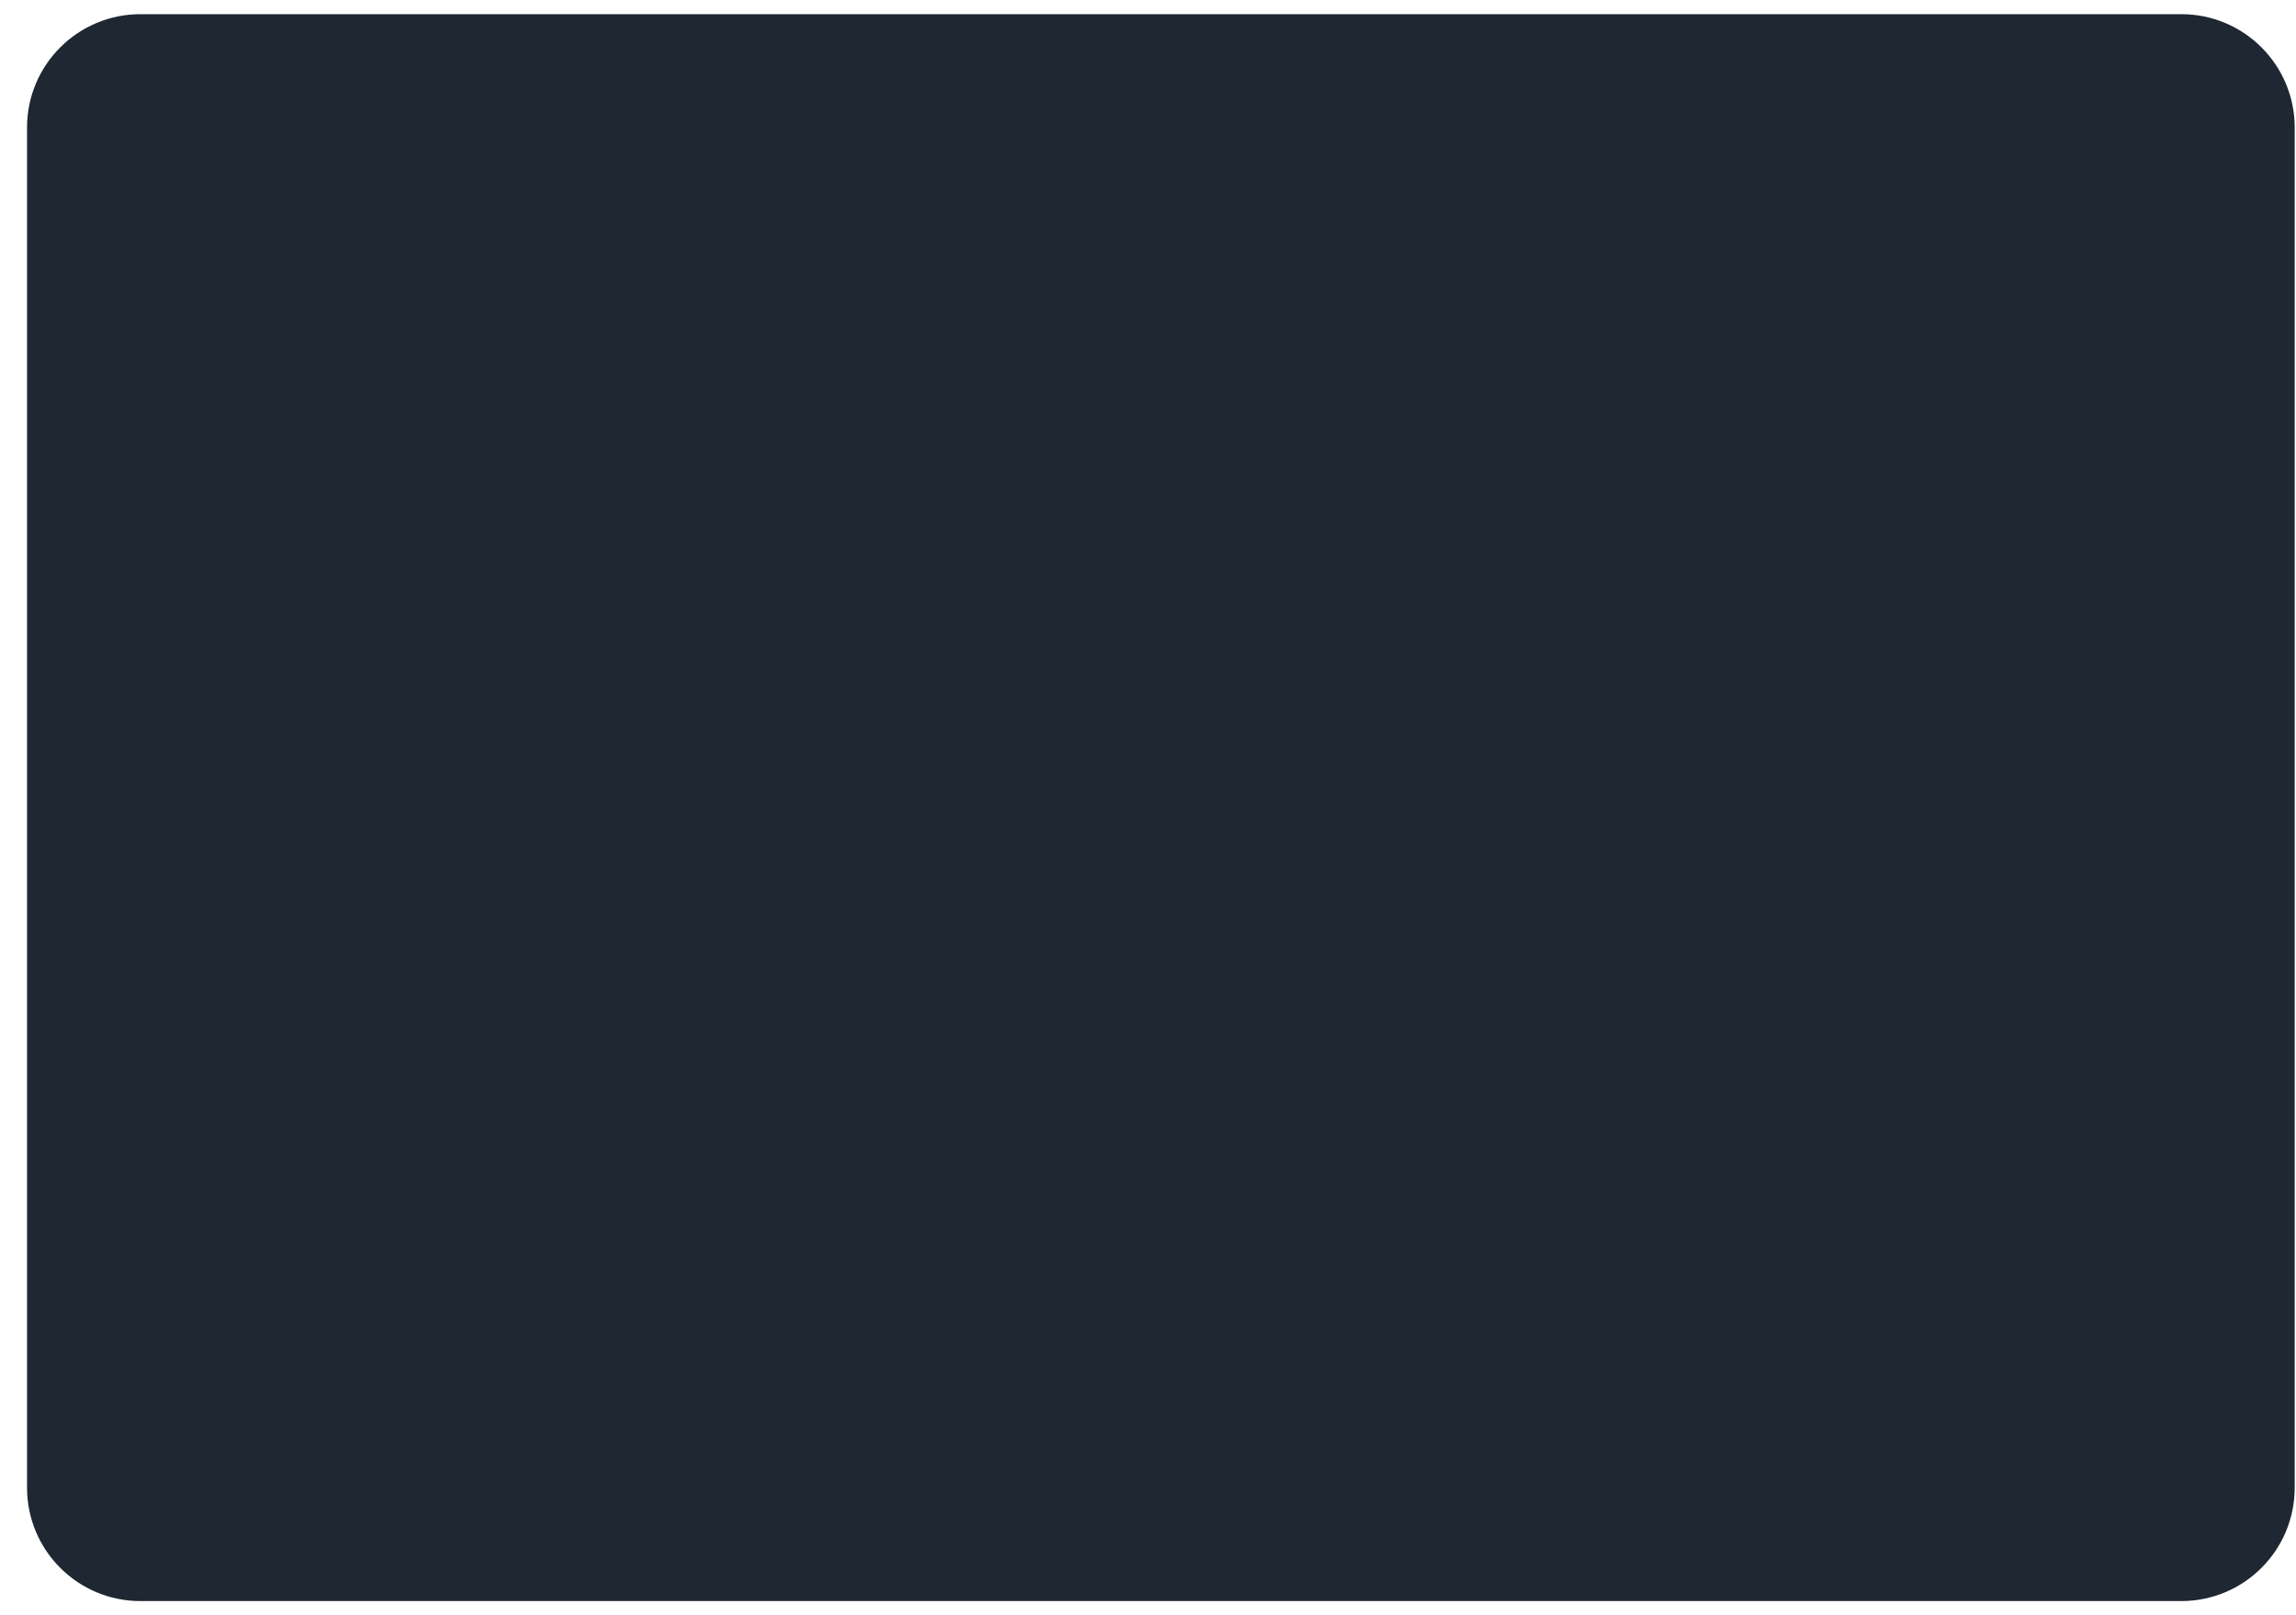 <svg width="81" height="57" viewBox="0 0 81 57" fill="none" xmlns="http://www.w3.org/2000/svg">
<path id="Background" d="M0.954 4.5C0.954 2.291 2.745 0.5 4.954 0.5H76.954C79.163 0.5 80.954 2.291 80.954 4.5V52.5C80.954 54.709 79.163 56.5 76.954 56.5H4.954C2.745 56.5 0.954 54.709 0.954 52.5V4.5Z" fill="#1F2732"/>
</svg>
